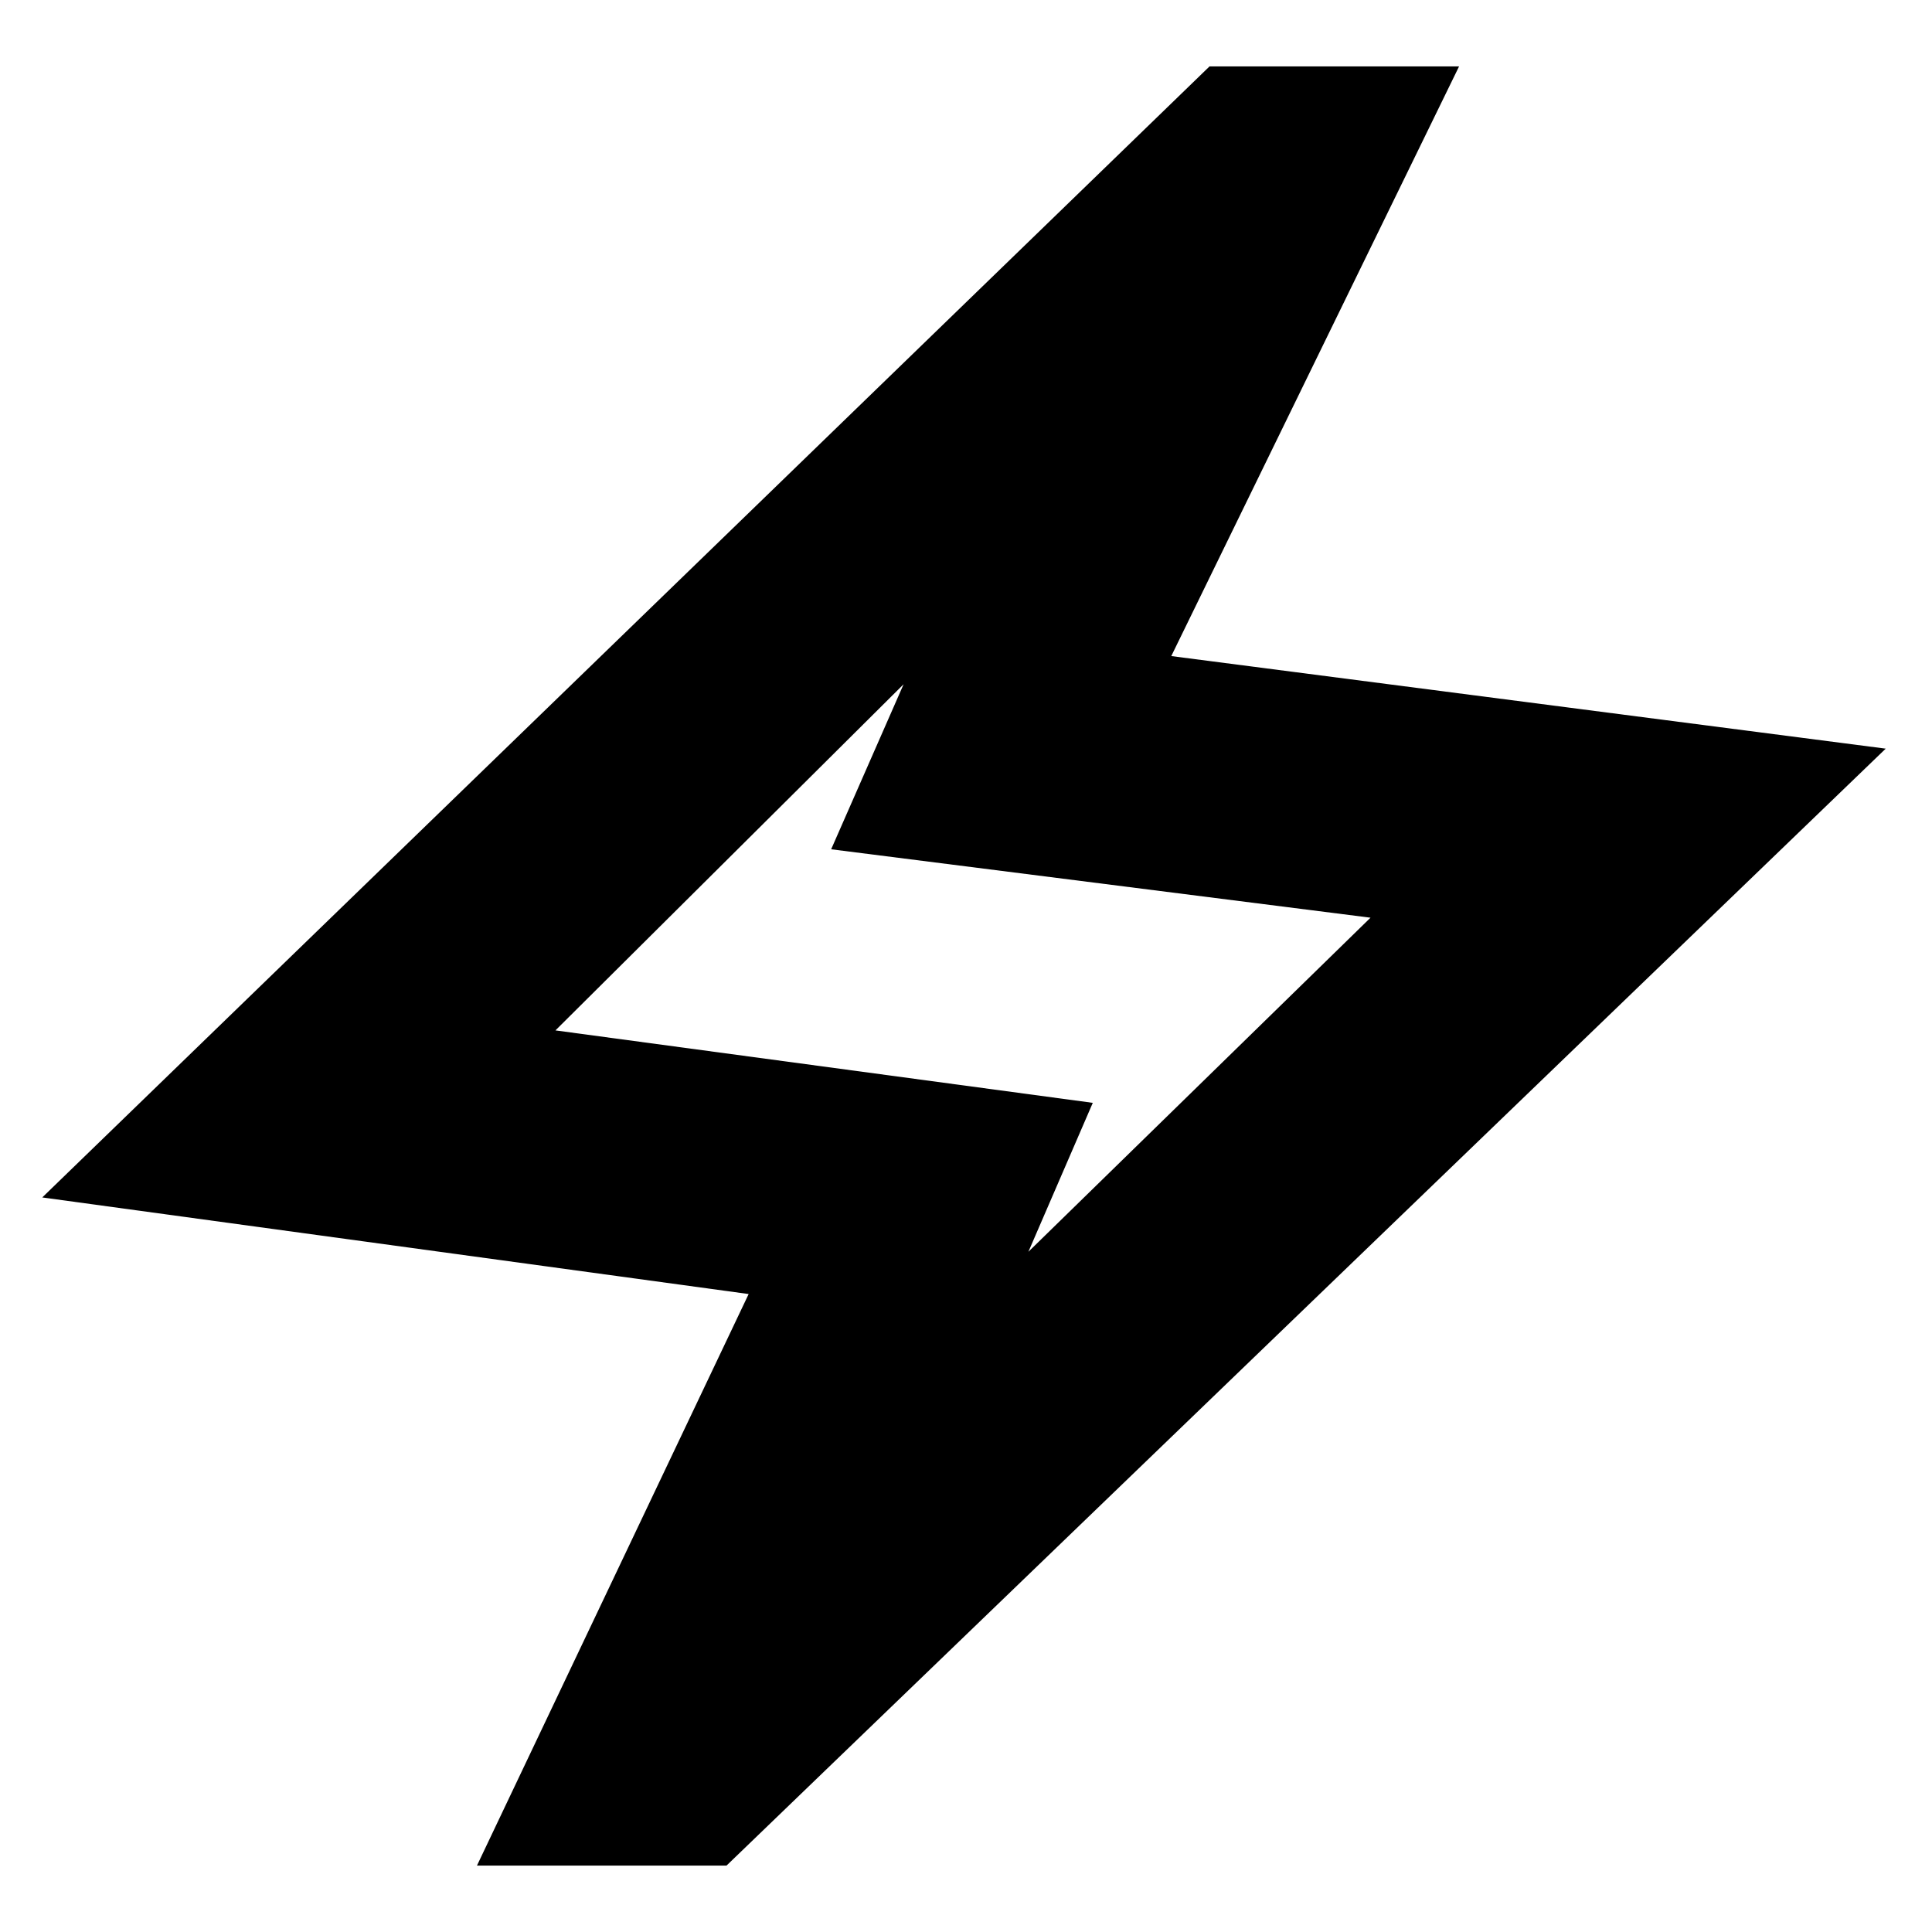 <svg xmlns="http://www.w3.org/2000/svg" height="24" viewBox="0 -960 960 960" width="24"><path d="m237-33 135-284-351-48 580-562h124L582-634l355 46L361-33H237Zm274-305 170-166-268-34 36-82-173 172 267 36-32 74Zm-32-141Z"/></svg>